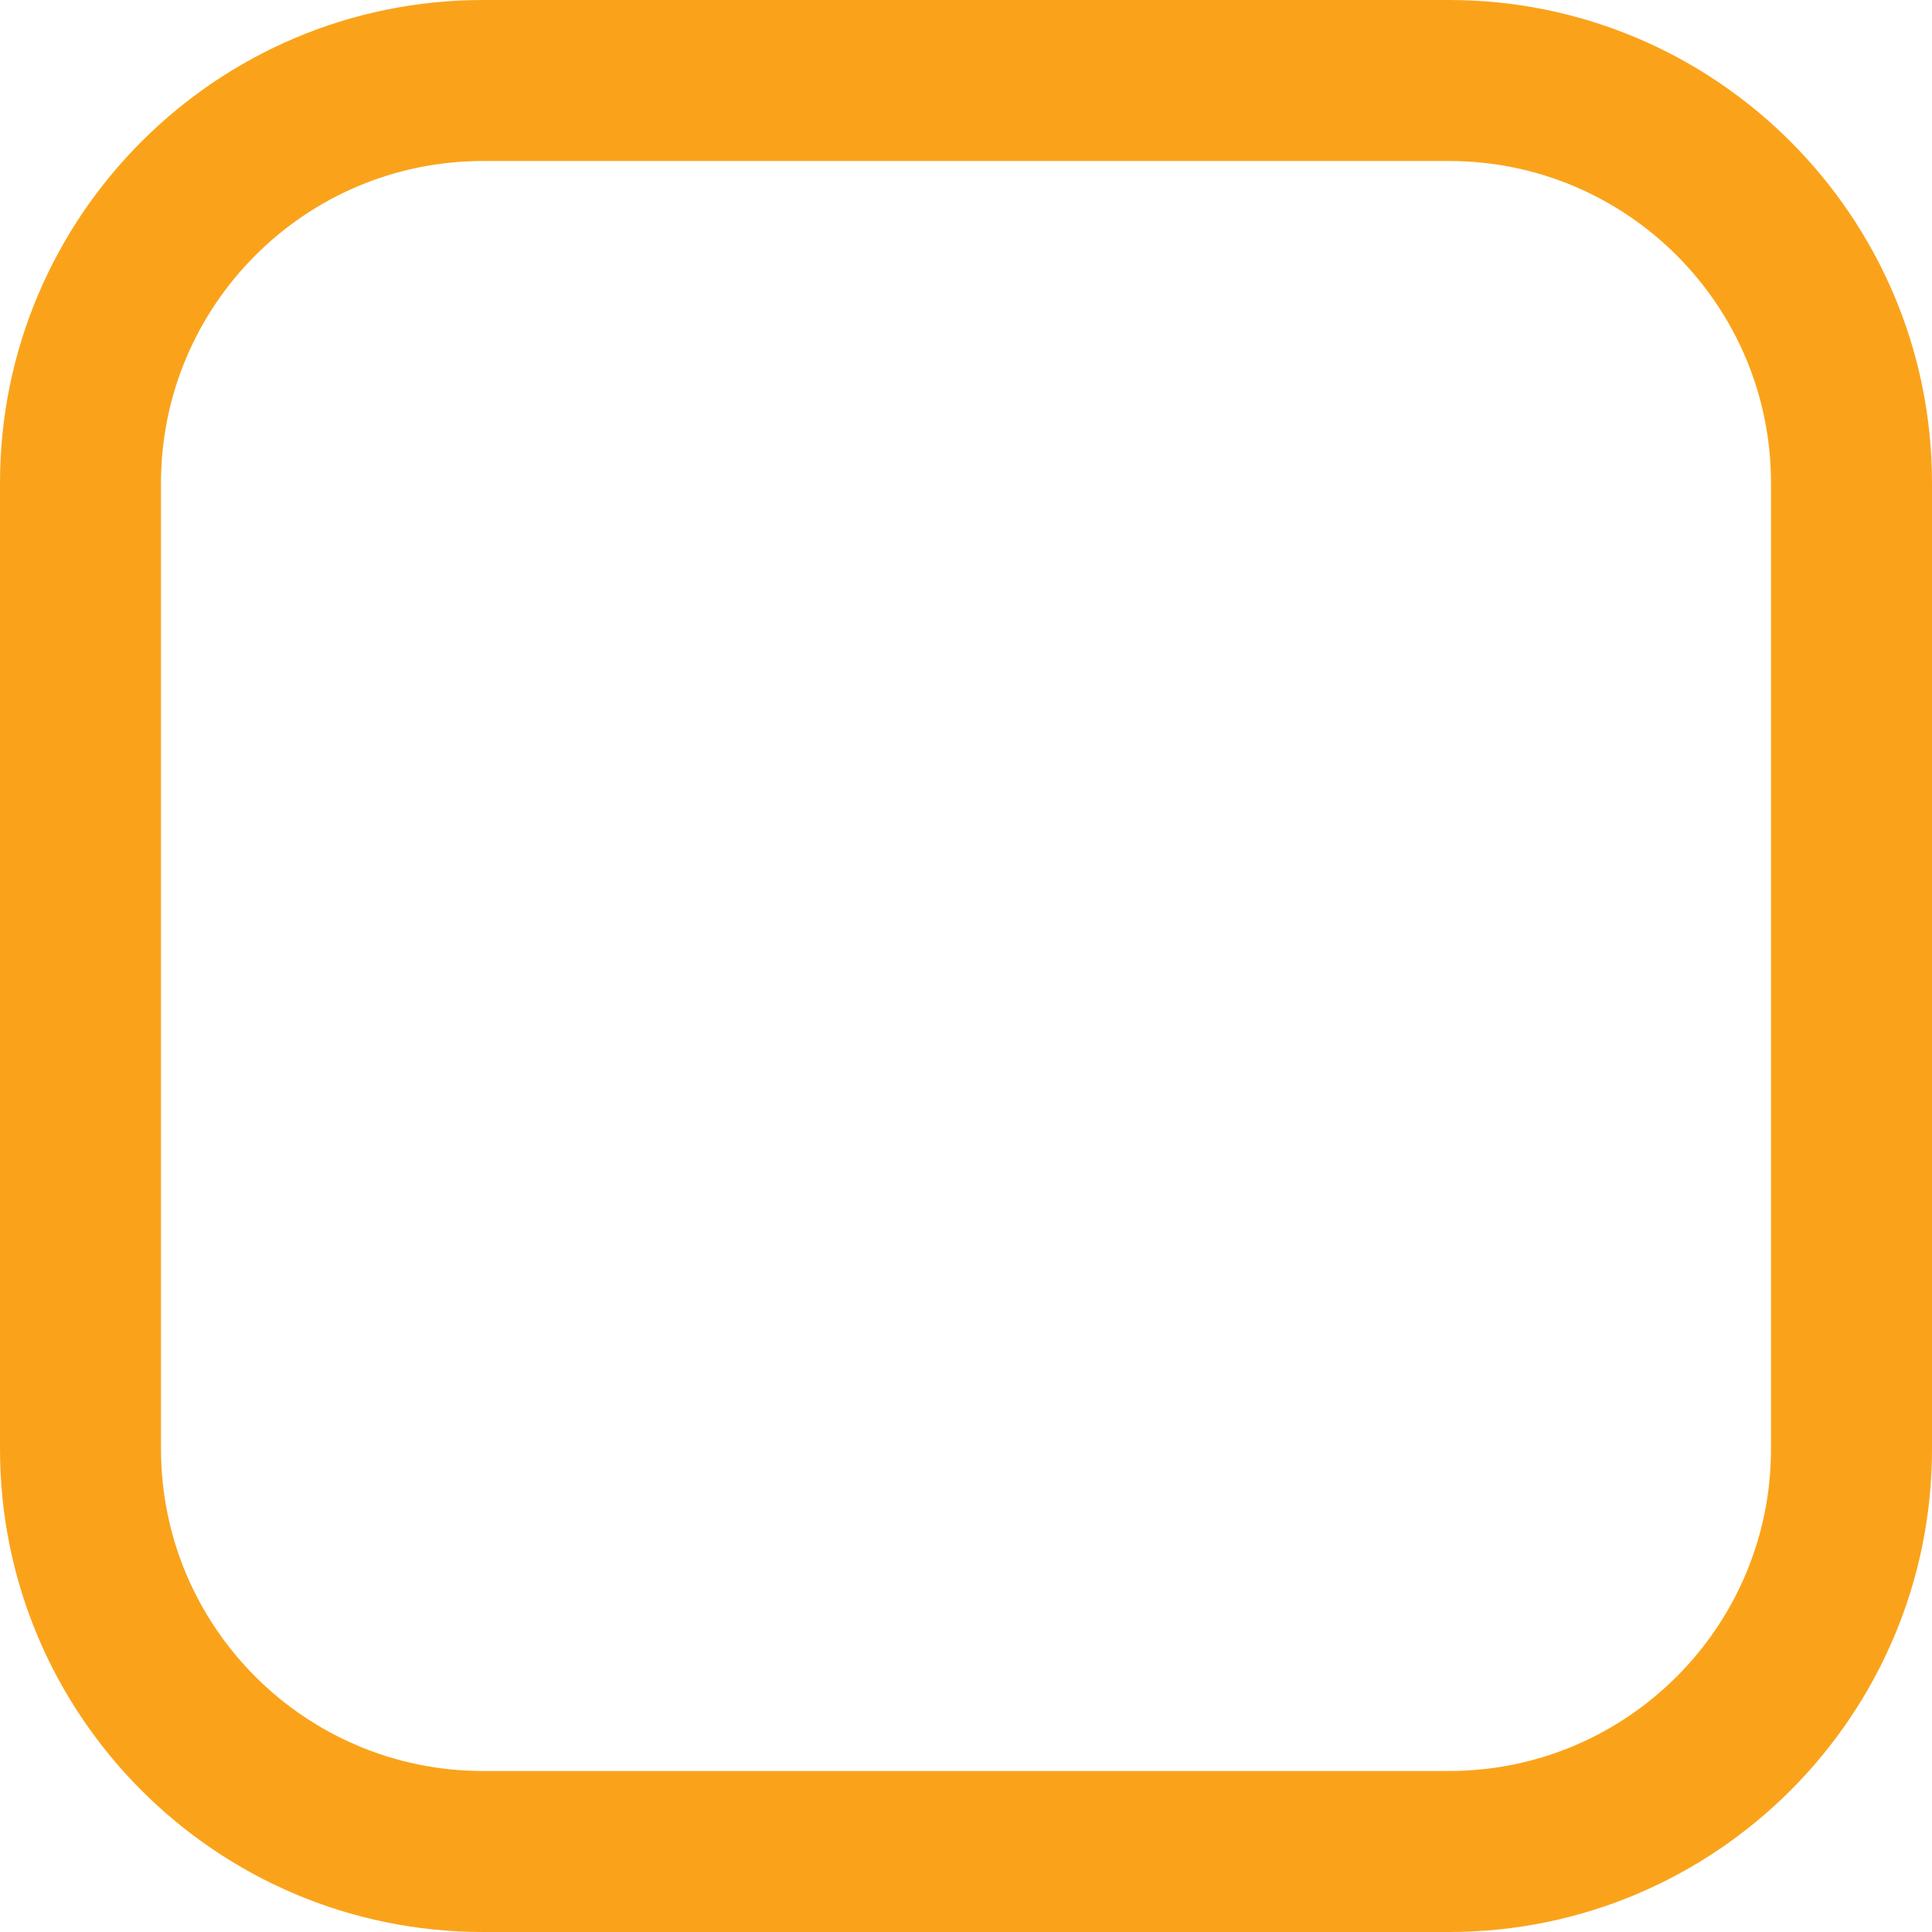 <?xml version="1.0" encoding="UTF-8" standalone="no"?><!DOCTYPE svg PUBLIC "-//W3C//DTD SVG 1.1//EN" "http://www.w3.org/Graphics/SVG/1.1/DTD/svg11.dtd"><svg width="100%" height="100%" viewBox="0 0 96 96" version="1.1" xmlns="http://www.w3.org/2000/svg" xmlns:xlink="http://www.w3.org/1999/xlink" xml:space="preserve" xmlns:serif="http://www.serif.com/" style="fill-rule:evenodd;clip-rule:evenodd;stroke-linejoin:round;stroke-miterlimit:2;"><path d="M96,24c0,-13.246 -10.754,-24 -24,-24l-48,0c-13.246,0 -24,10.754 -24,24l0,48c0,13.246 10.754,24 24,24l48,0c13.246,0 24,-10.754 24,-24l0,-48Zm-8,0l0,48c0,8.831 -7.169,16 -16,16l-48,0c-8.831,0 -16,-7.169 -16,-16l0,-48c0,-8.831 7.169,-16 16,-16l48,0c8.831,0 16,7.169 16,16Z" style="fill:#FAA31A;"/></svg>